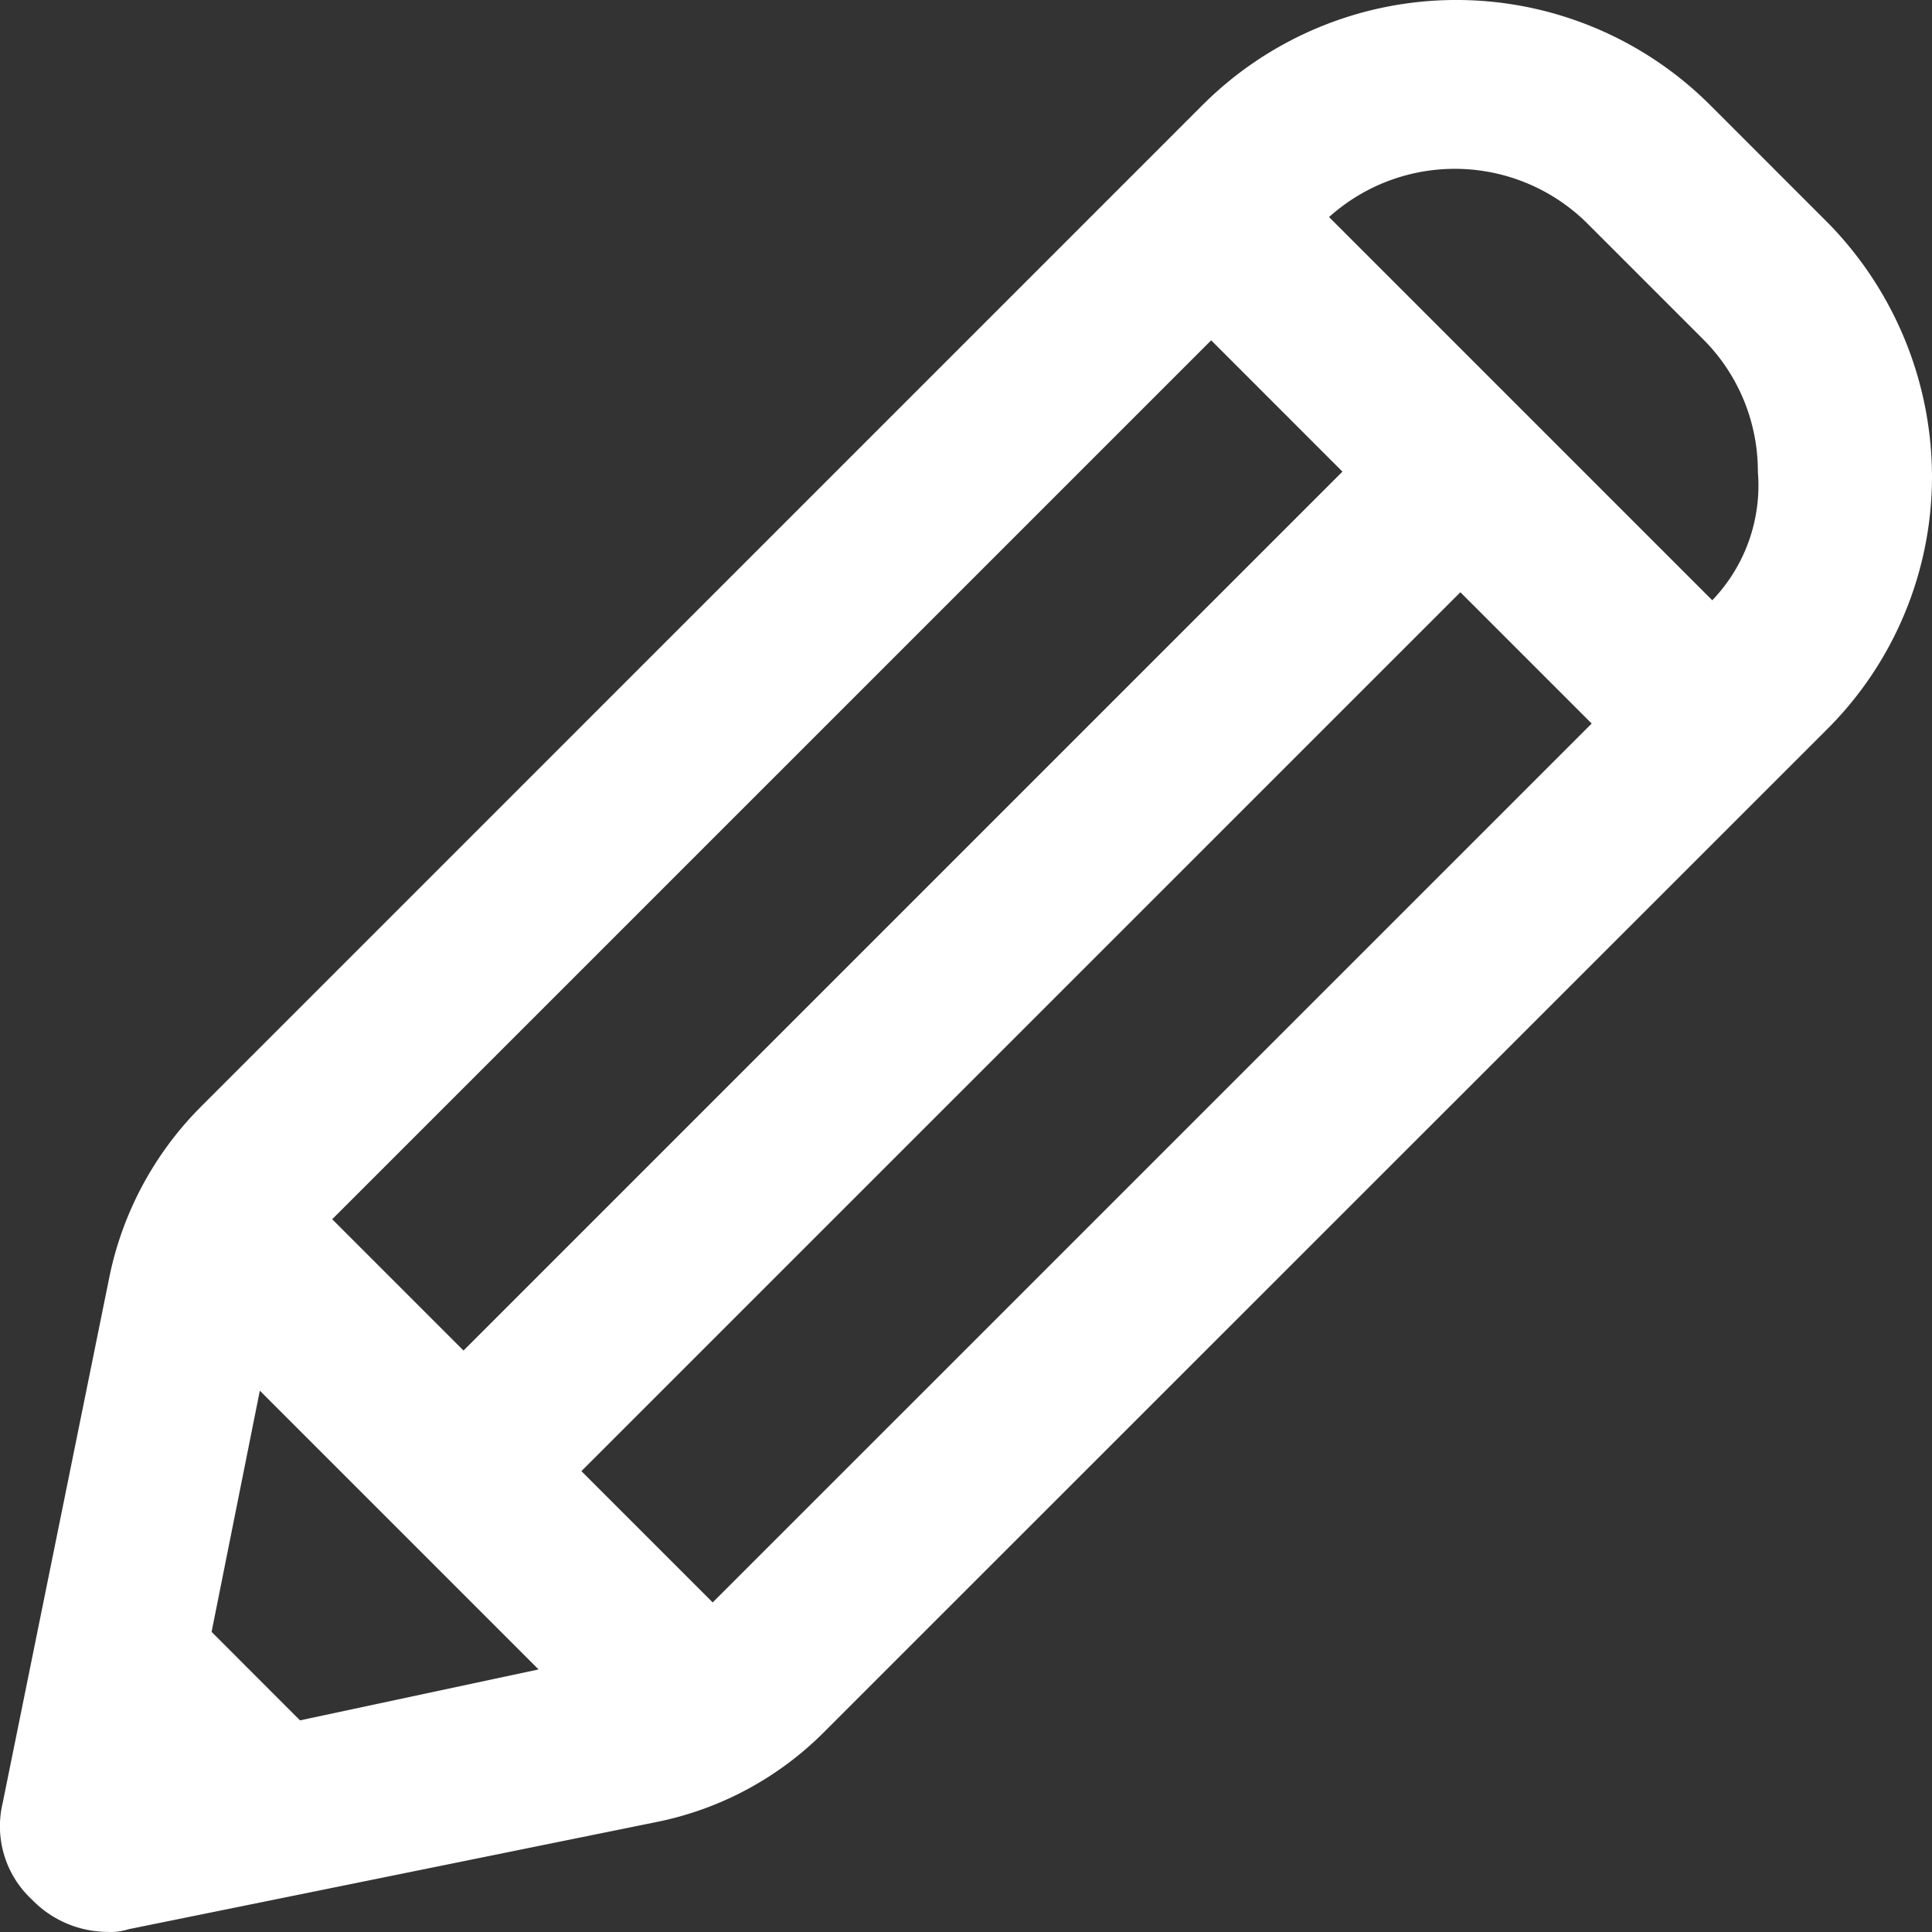 <svg xmlns="http://www.w3.org/2000/svg" width="38.122" height="38.124" viewBox="0 0 38.122 38.124">
  <rect x="0" y="0" width="38.122" height="38.124" fill="#333333" stroke="none"/>
  <g id="Group_169" data-name="Group 169" transform="translate(0.434)">
    <g id="Group_71" data-name="Group 71" transform="translate(-0.434 0)">
      <path id="Path_39" data-name="Path 39" d="M36.061,4.389,33.734,2.062a7.085,7.085,0,0,0-9.994,0L3.965,21.838a6.643,6.643,0,0,0-1.8,3.331L.052,35.585a1.971,1.971,0,0,0,.582,1.9,2.088,2.088,0,0,0,1.481.635,1.164,1.164,0,0,0,.423-.053l10.417-2.115a6.462,6.462,0,0,0,3.331-1.8L36.061,14.382a7.047,7.047,0,0,0,2.062-4.97,7.17,7.17,0,0,0-2.062-5.023M23.9,6.715,26.49,9.306,9.147,26.649,6.556,24.058ZM5.921,33.946,4.176,32.2l.952-4.759,5.5,5.5Zm8.143-2.327-2.591-2.591L28.817,11.686l2.591,2.591ZM33.787,11.844,26.226,4.283a3.711,3.711,0,0,1,5.076.106l2.327,2.327a3.683,3.683,0,0,1,1.058,2.591,3.274,3.274,0,0,1-.9,2.538" transform="translate(-0.001)" fill="#fff"/>
    </g>
  </g>
</svg>

